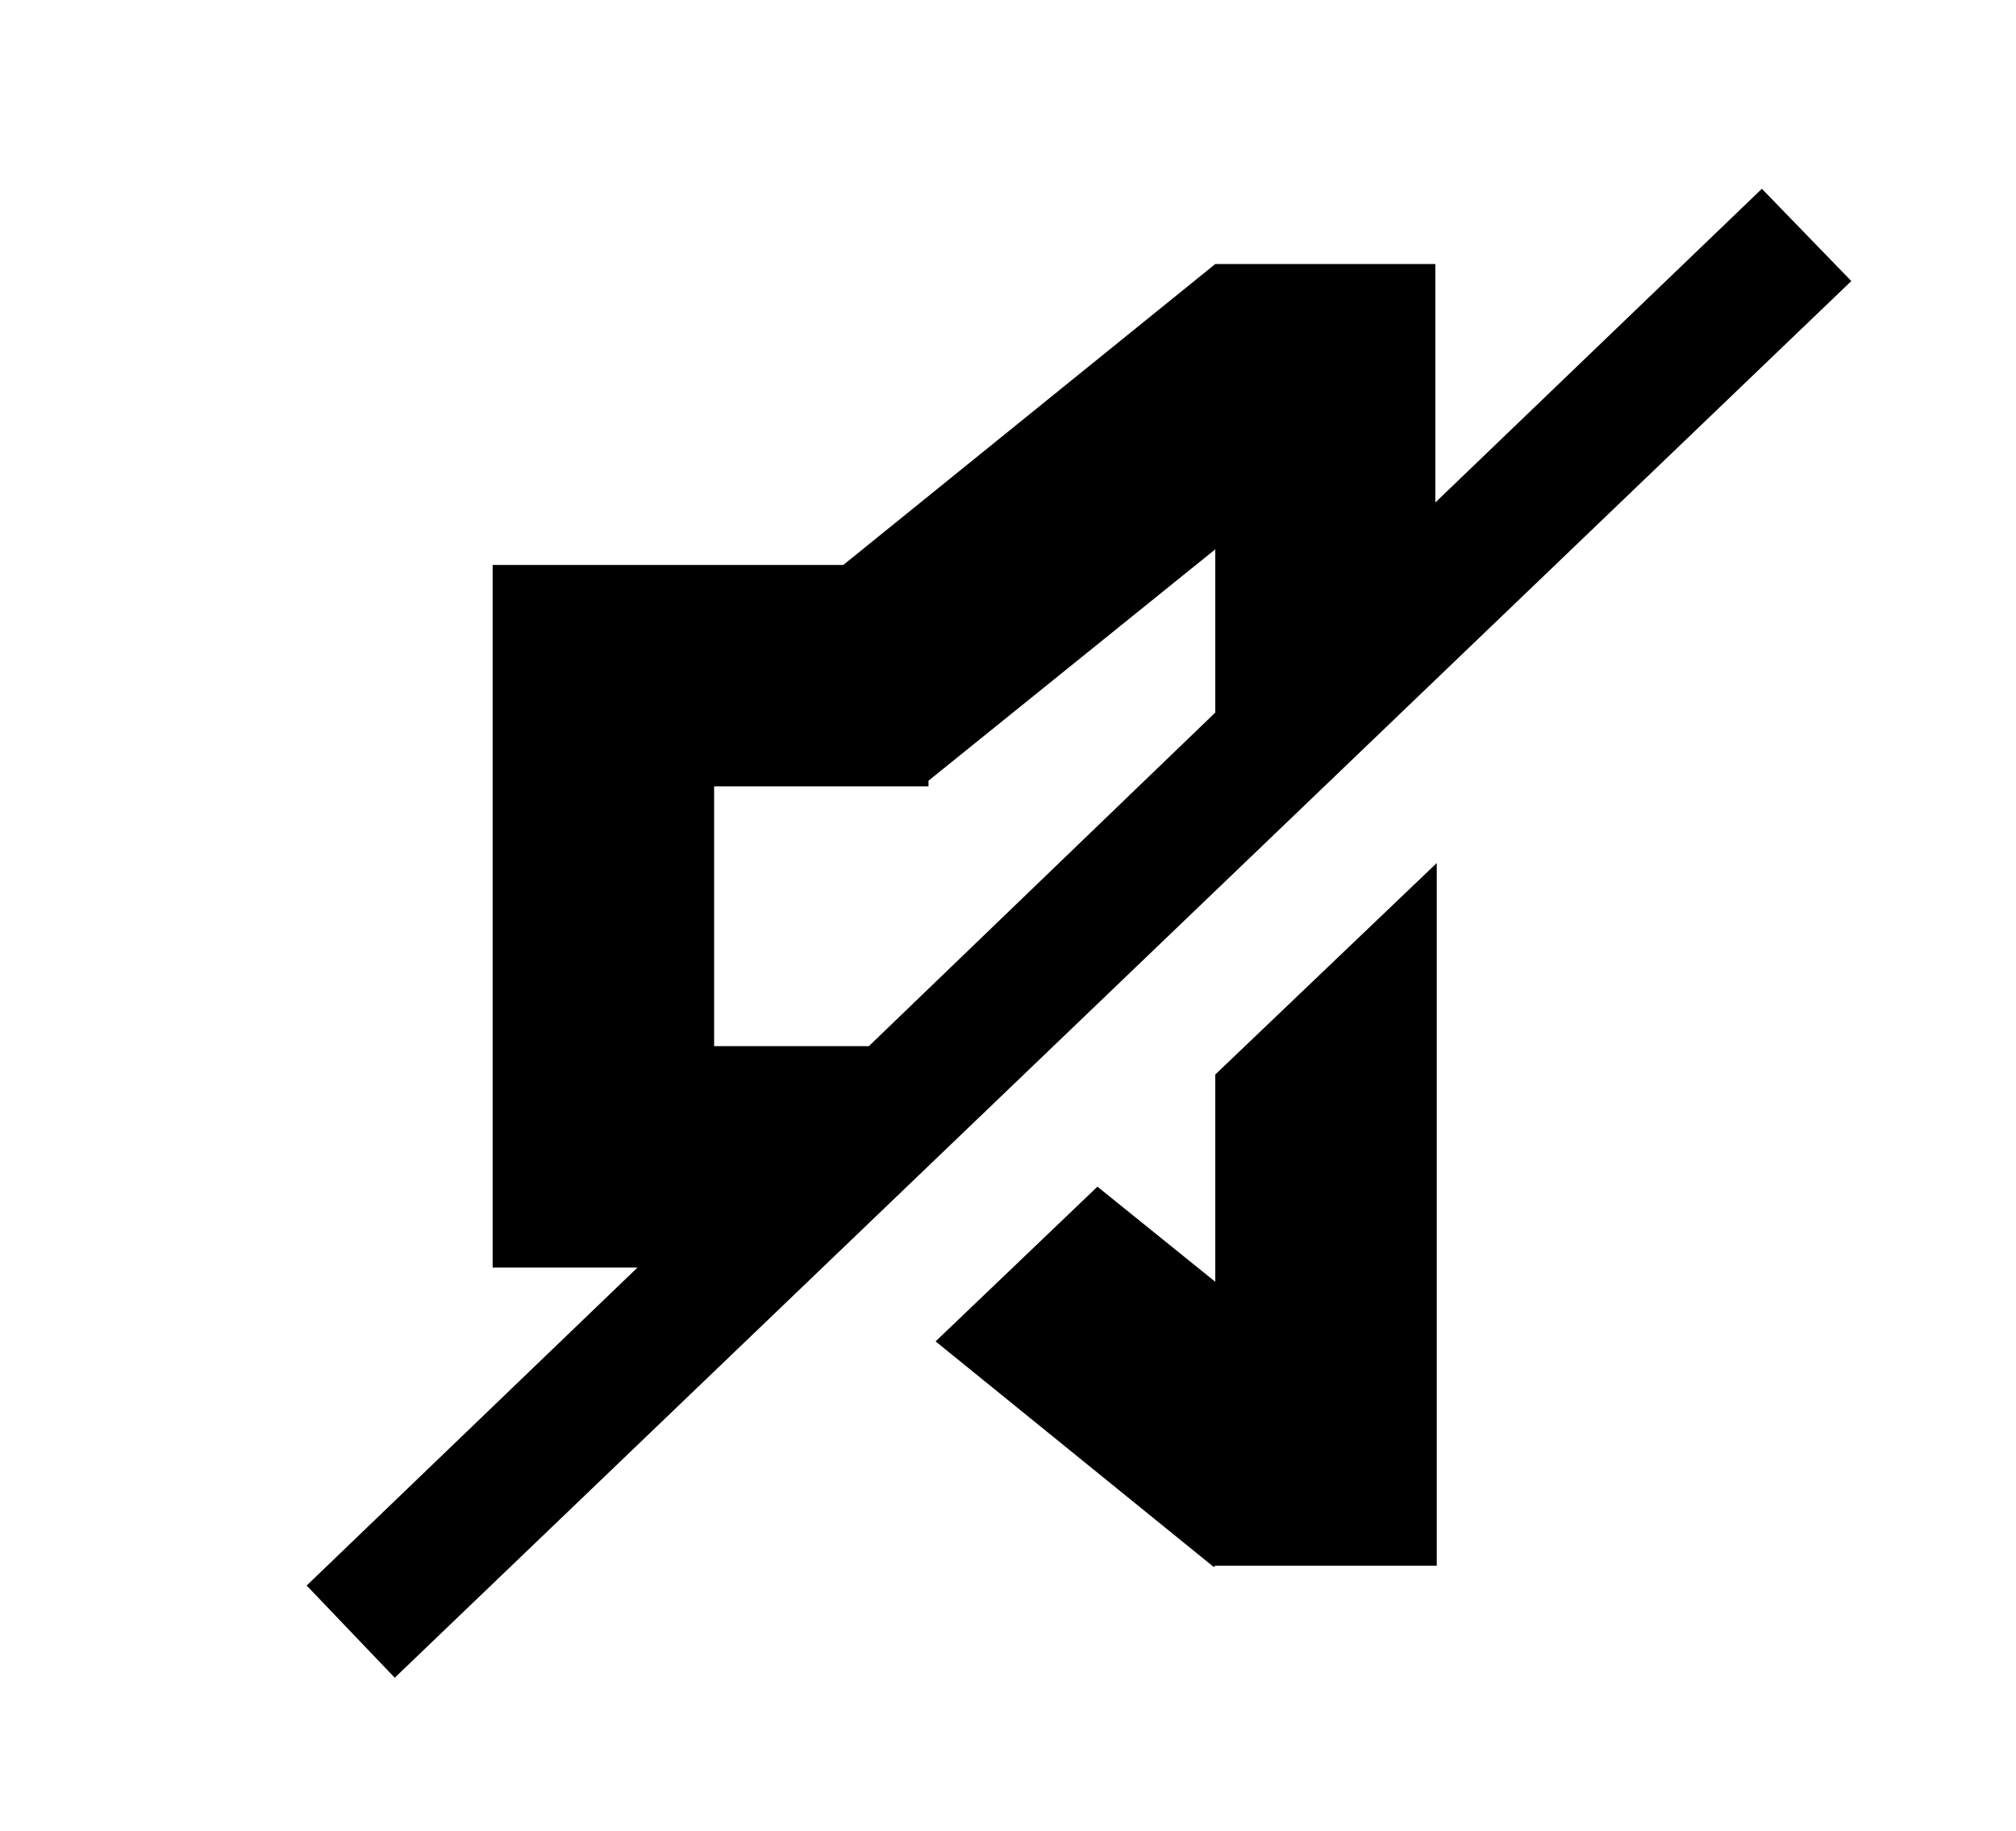 <?xml version="1.0" encoding="utf-8"?>
<!-- Generator: Adobe Illustrator 25.4.1, SVG Export Plug-In . SVG Version: 6.00 Build 0)  -->
<svg version="1.1" id="ms-sound" xmlns="http://www.w3.org/2000/svg" xmlns:xlink="http://www.w3.org/1999/xlink" x="0px" y="0px"
	 viewBox="0 0 142 129" style="enable-background:new 0 0 142 129;" xml:space="preserve">
<g>
	<path d="M27.8,118.2l102.6-98.4l-6.3-6.5l-23,22.1V18.6H85.6v0L59.4,39.8h-9.2v0H34.7v33.9h0v15.6h10.2l-23.3,22.4l6.4,6.7l0,0
		L27.8,118.2z M50.3,55.4h15.1V55l20.2-16.3v11.5L61.2,73.7H50.3V55.4z"/>
	<polygon points="85.6,75.7 85.6,90.3 77.3,83.6 65.9,94.5 85.5,110.4 85.6,110.3 101.2,110.3 101.2,60.8 	"/>
</g>
</svg>
